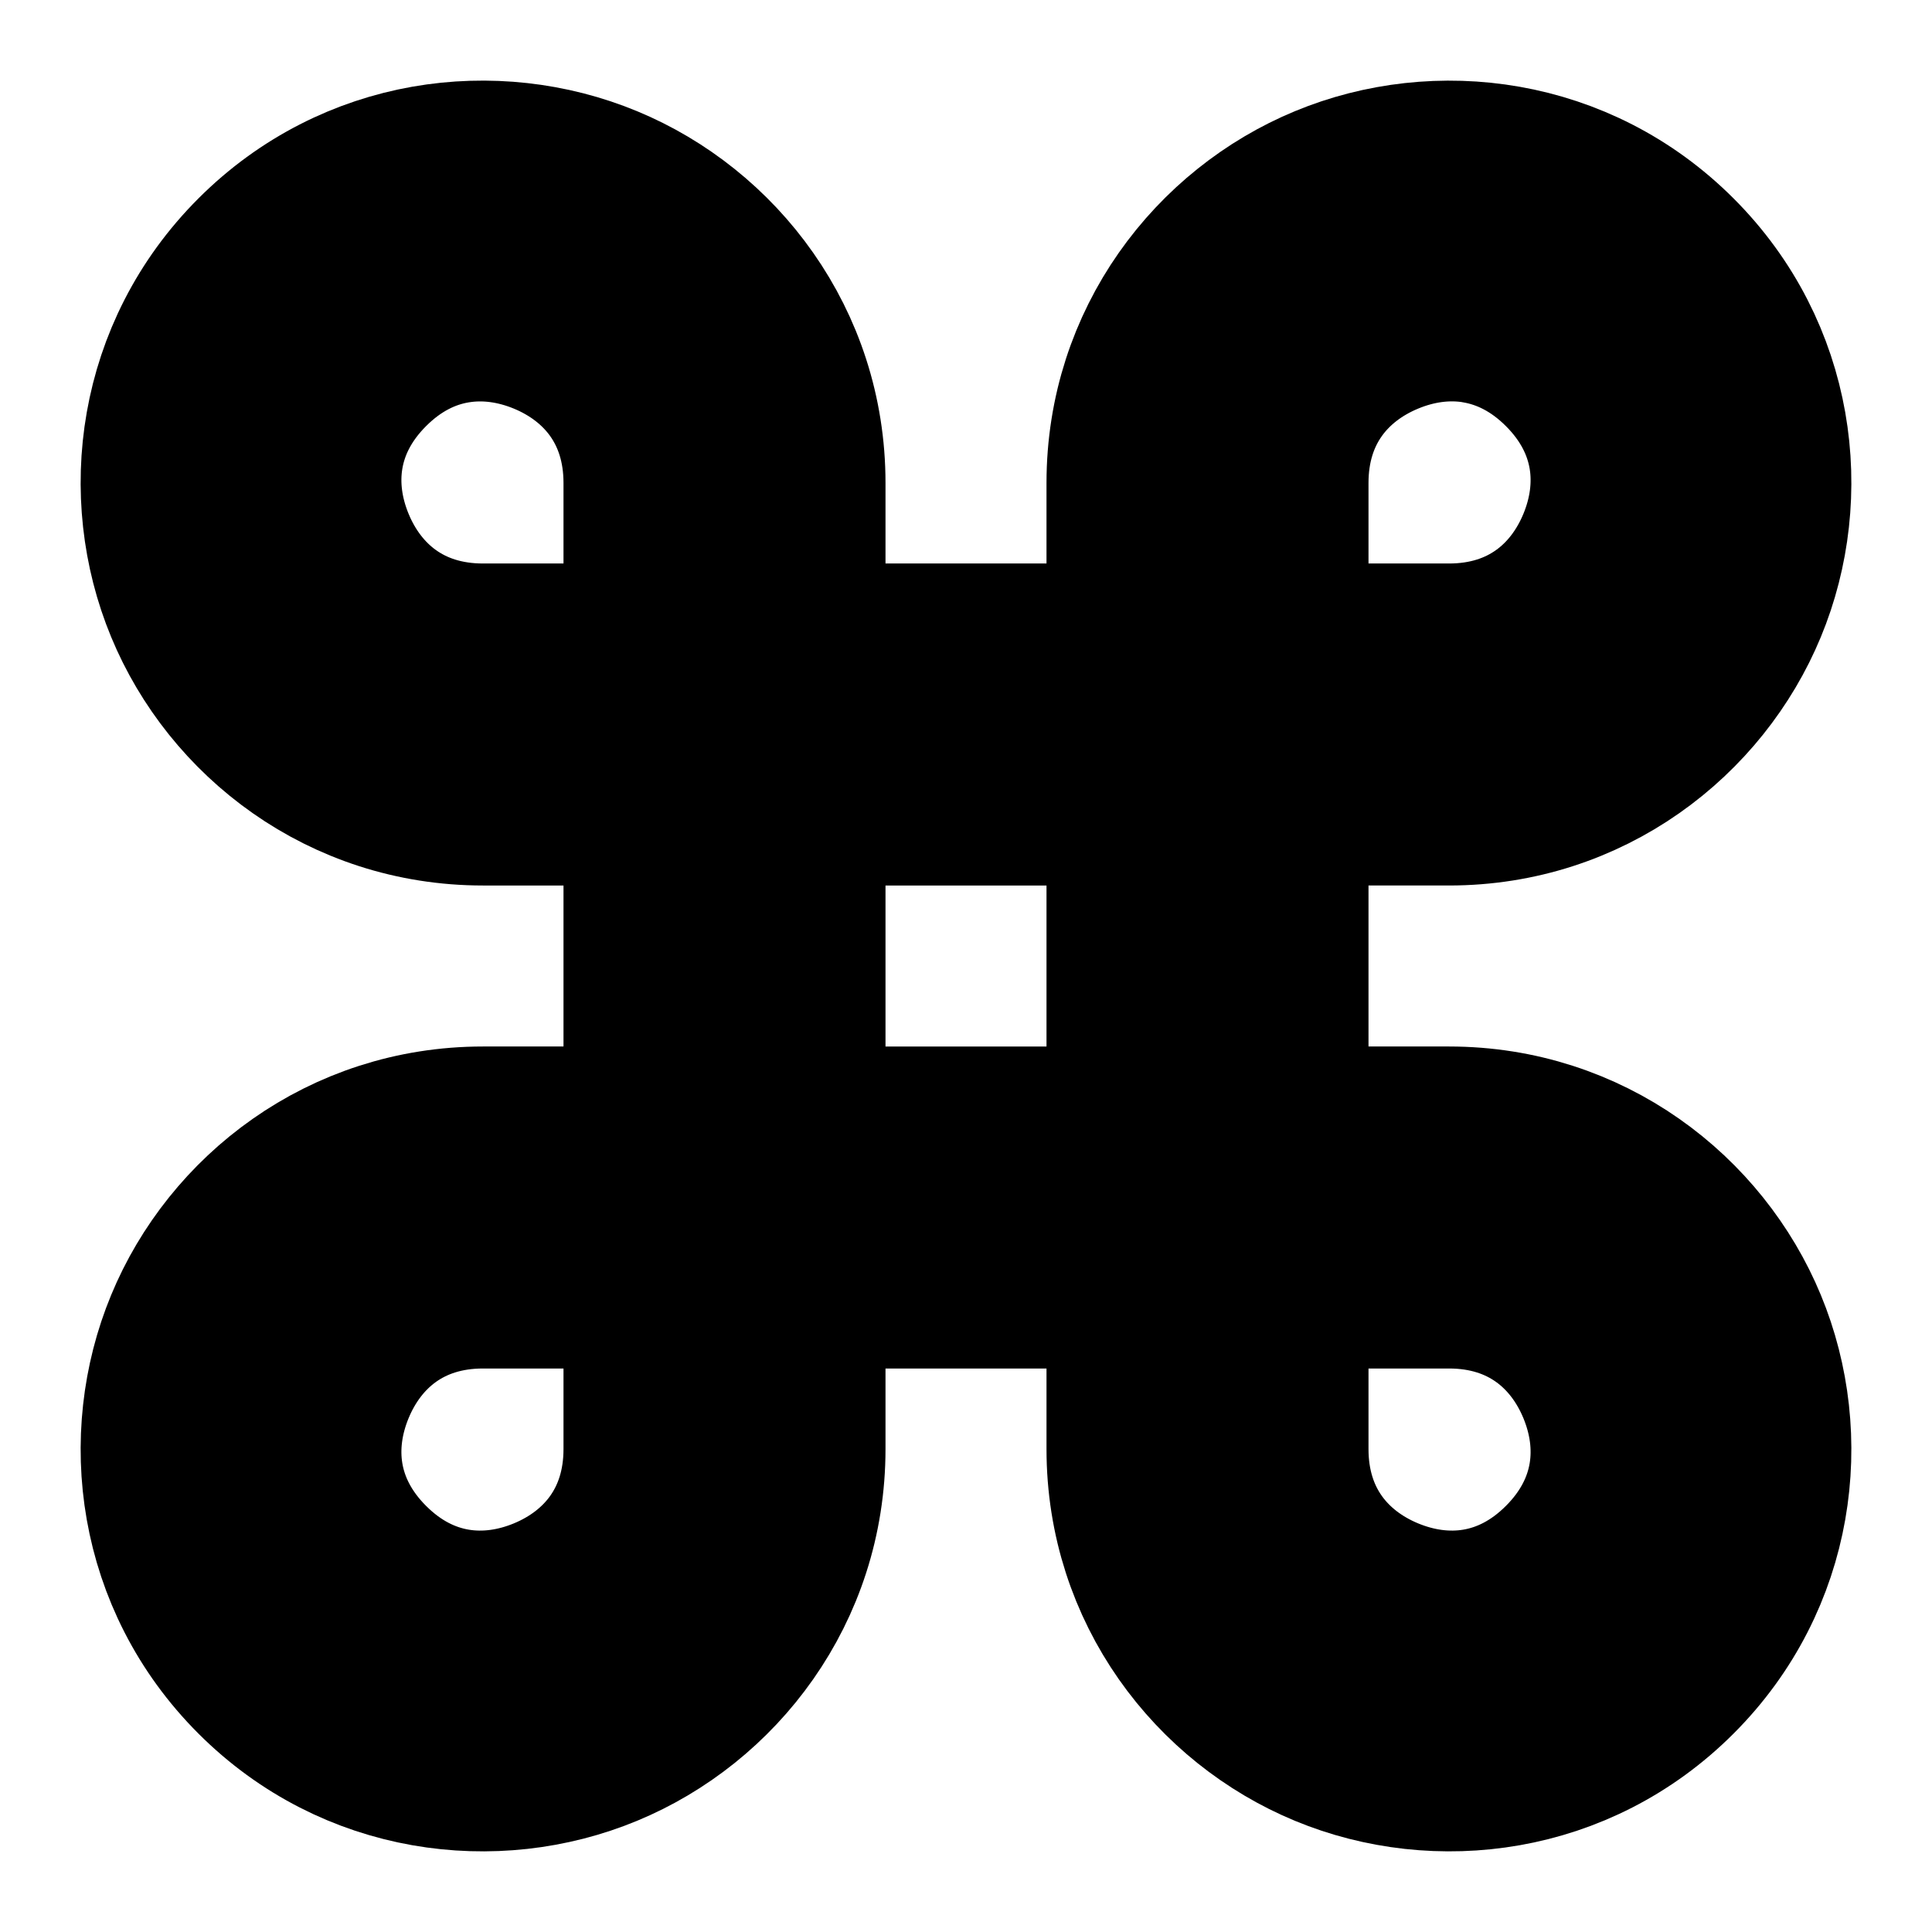 <?xml version="1.0" encoding="UTF-8" standalone="no"?>
<svg
   width="24"
   height="24"
   viewBox="0 0 24 24"
   fill="none"
   stroke="currentColor"
   stroke-width="2"
   stroke-linecap="round"
   stroke-linejoin="round"
   version="1.1"
   id="svg4"
   xmlns="http://www.w3.org/2000/svg"
   xmlns:svg="http://www.w3.org/2000/svg">
  <defs
     id="defs8" />
  <path
     style="color:#000000;fill:#000000;-inkscape-stroke:none"
     d="M 5.295,2.062 C 4.531,2.197 3.787,2.557 3.172,3.172 1.942,4.402 1.733,6.151 2.305,7.531 2.876,8.912 4.261,10 6,10 h 2 v 4 H 6 C 4.261,14 2.876,15.088 2.305,16.469 1.733,17.849 1.942,19.598 3.172,20.828 4.402,22.058 6.151,22.267 7.531,21.695 8.912,21.124 10,19.739 10,18 v -2 h 4 v 2 c 0,1.739 1.088,3.124 2.469,3.695 1.381,0.572 3.13,0.363 4.359,-0.867 1.23,-1.23 1.439,-2.979 0.867,-4.359 C 21.124,15.088 19.739,14 18,14 h -2 v -4 h 2 C 19.739,10 21.124,8.912 21.695,7.531 22.267,6.151 22.058,4.402 20.828,3.172 19.598,1.942 17.849,1.733 16.469,2.305 15.088,2.876 14,4.261 14,6 V 8 H 10 V 6 C 10,4.261 8.912,2.876 7.531,2.305 6.841,2.019 6.058,1.928 5.295,2.062 Z M 5.658,4.012 C 6.032,3.949 6.412,4.006 6.766,4.152 7.473,4.445 8,5.067 8,6 V 8 H 6 C 5.067,8 4.445,7.473 4.152,6.766 3.859,6.058 3.926,5.246 4.586,4.586 4.916,4.256 5.284,4.074 5.658,4.012 Z m 12.684,0 c 0.374,0.063 0.742,0.244 1.072,0.574 0.66,0.66 0.727,1.472 0.434,2.18 C 19.555,7.473 18.933,8 18,8 H 16 V 6 c 0,-0.933 0.527,-1.555 1.234,-1.848 0.354,-0.147 0.733,-0.203 1.107,-0.141 z M 10,10 h 4 v 4 h -4 z m -4,6 h 2 v 2 C 8,18.933 7.473,19.555 6.766,19.848 6.058,20.141 5.246,20.074 4.586,19.414 3.926,18.754 3.859,17.942 4.152,17.234 4.445,16.527 5.067,16 6,16 Z m 10,0 h 2 c 0.933,0 1.555,0.527 1.848,1.234 0.293,0.708 0.226,1.52 -0.434,2.18 -0.66,0.66 -1.472,0.727 -2.18,0.434 C 16.527,19.555 16,18.933 16,18 Z"
     id="path2" />
</svg>
